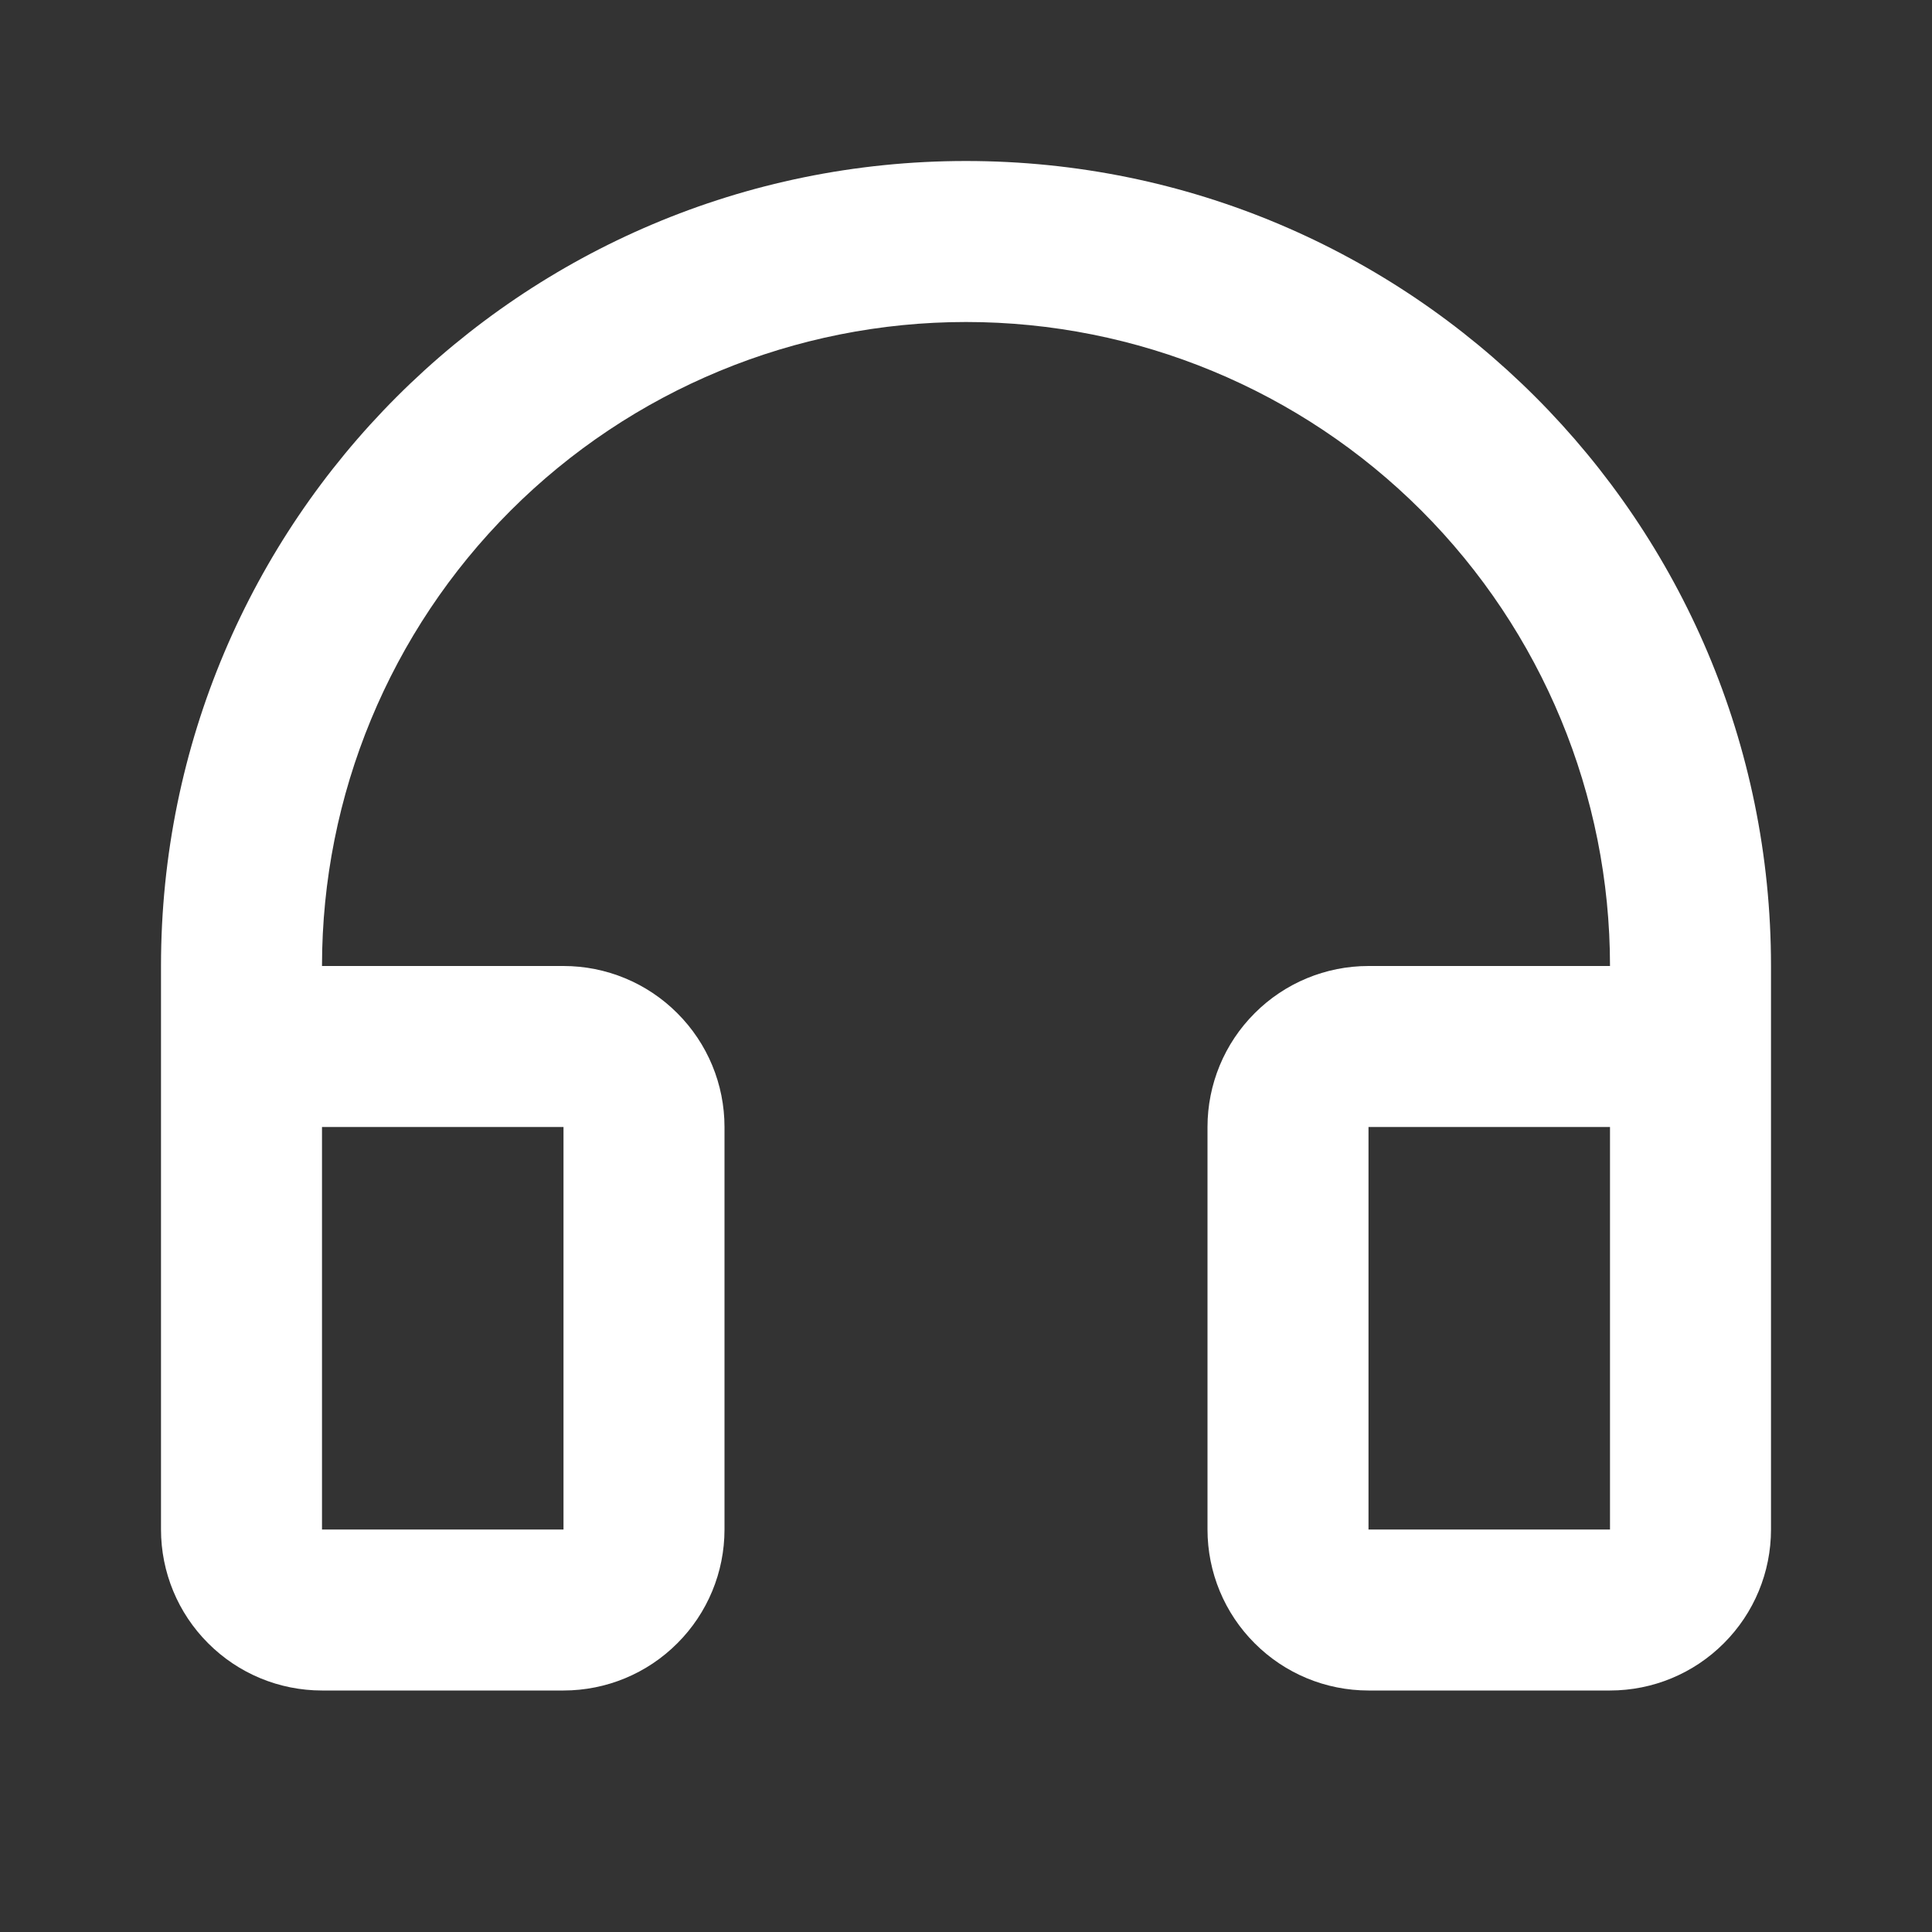 <svg width="21" height="21" viewBox="0 0 21 21" fill="none" xmlns="http://www.w3.org/2000/svg">
<rect x="0" y="0" width="21" height="21" fill="#333333" stroke="none"/>
<path d="M10.5 3.5C8.643 3.5 6.863 4.237 5.55 5.55C4.237 6.863 3.5 8.643 3.5 10.5H6.125C6.589 10.5 7.034 10.684 7.362 11.013C7.691 11.341 7.875 11.786 7.875 12.25V16.625C7.875 17.089 7.691 17.534 7.362 17.862C7.034 18.191 6.589 18.375 6.125 18.375H3.5C3.036 18.375 2.591 18.191 2.263 17.862C1.934 17.534 1.75 17.089 1.75 16.625V10.5C1.75 5.667 5.667 1.75 10.5 1.75C15.333 1.75 19.25 5.667 19.25 10.5V16.625C19.25 17.089 19.066 17.534 18.737 17.862C18.409 18.191 17.964 18.375 17.5 18.375H14.875C14.411 18.375 13.966 18.191 13.638 17.862C13.309 17.534 13.125 17.089 13.125 16.625V12.25C13.125 11.786 13.309 11.341 13.638 11.013C13.966 10.684 14.411 10.5 14.875 10.5H17.5C17.5 8.643 16.762 6.863 15.45 5.55C14.137 4.237 12.357 3.5 10.5 3.5V3.5ZM3.5 12.25V16.625H6.125V12.25H3.5ZM14.875 12.25V16.625H17.5V12.25H14.875Z" fill="white"/>
</svg>

